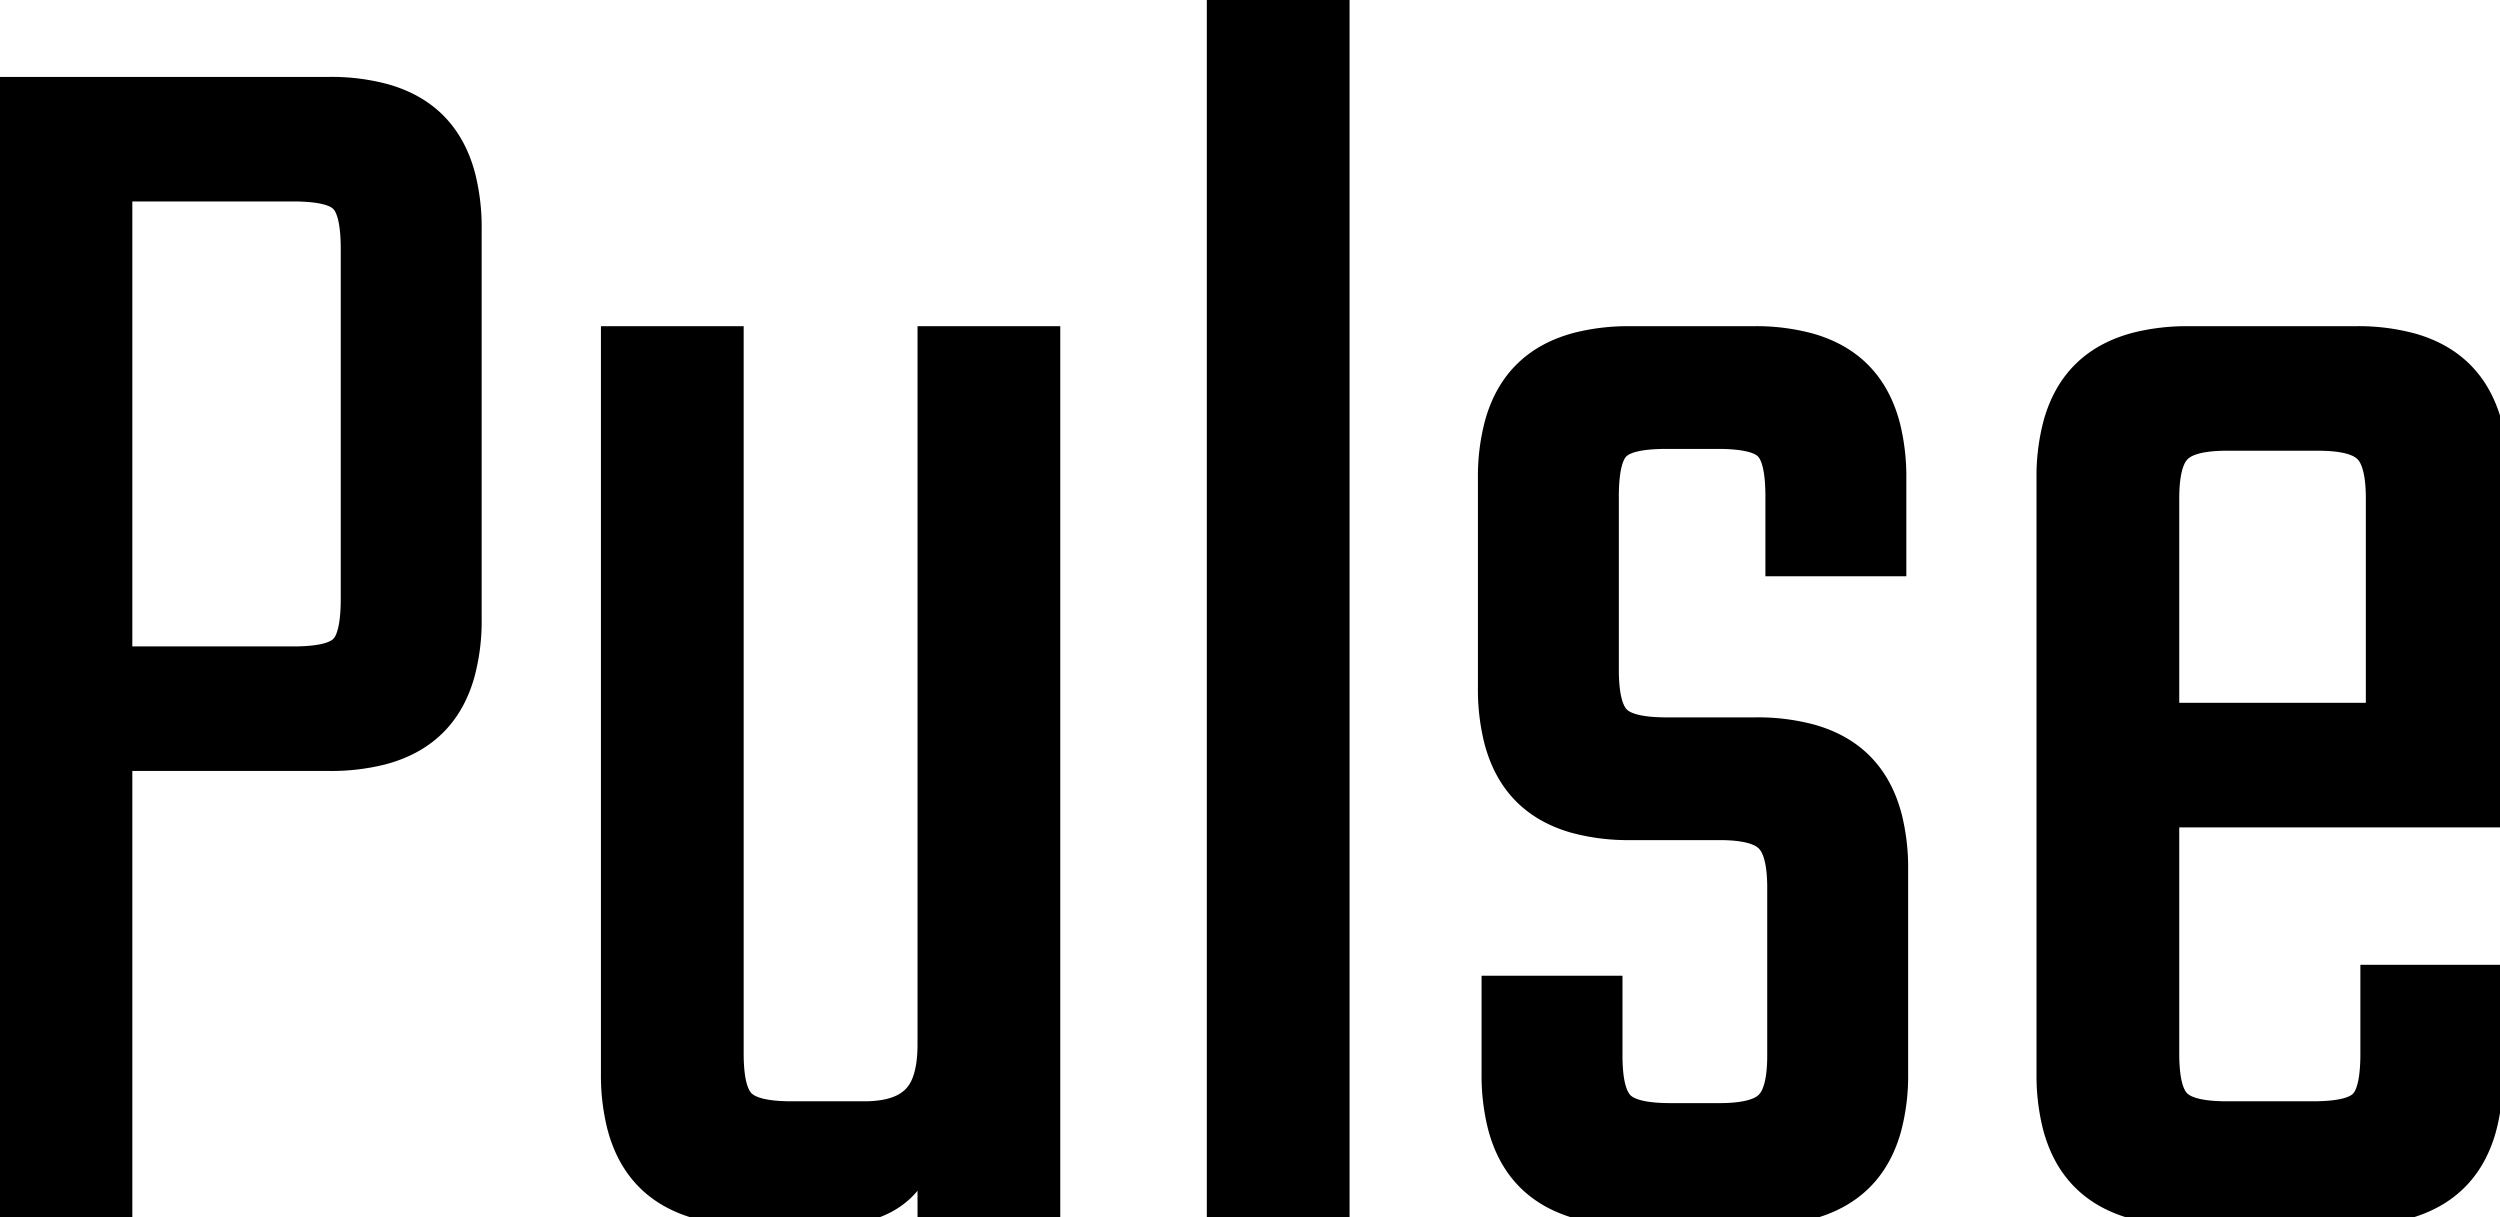 <svg width="137.401" height="66.901" viewBox="0 0 137.401 66.901" xmlns="http://www.w3.org/2000/svg"><g id="svgGroup" stroke-linecap="round" fill-rule="evenodd" font-size="9pt" stroke="#000" stroke-width="0.25mm" fill="#000" style="stroke:#000;stroke-width:0.25mm;fill:#000"><path d="M 50.9 57.4 L 50.9 18.4 L 57.8 18.4 L 57.8 66.9 L 50.9 66.9 L 50.9 63.6 Q 49.8 66.9 45.4 66.9 L 41.4 66.9 A 11.373 11.373 0 0 1 38.274 66.508 Q 34.768 65.504 33.837 61.926 A 11.639 11.639 0 0 1 33.5 59 L 33.5 18.4 L 40.4 18.4 L 40.4 57.9 A 10.411 10.411 0 0 0 40.429 58.706 Q 40.531 60.02 41 60.45 A 1.469 1.469 0 0 0 41.44 60.716 Q 42.131 60.999 43.486 61 A 12.852 12.852 0 0 0 43.5 61 L 47.5 61 A 6.391 6.391 0 0 0 48.432 60.937 Q 48.901 60.868 49.275 60.722 A 2.359 2.359 0 0 0 50.1 60.2 A 2.24 2.24 0 0 0 50.58 59.451 Q 50.9 58.666 50.9 57.4 Z M 97.6 58 L 97.6 48.8 Q 97.6 47.416 97.281 46.721 A 1.435 1.435 0 0 0 97 46.3 A 1.481 1.481 0 0 0 96.529 45.997 Q 95.836 45.7 94.5 45.7 L 89.6 45.7 A 11.373 11.373 0 0 1 86.474 45.308 Q 82.968 44.304 82.037 40.726 A 11.639 11.639 0 0 1 81.7 37.8 L 81.7 26.3 A 11.373 11.373 0 0 1 82.092 23.174 Q 83.096 19.668 86.674 18.737 A 11.639 11.639 0 0 1 89.6 18.4 L 96.4 18.4 A 11.373 11.373 0 0 1 99.526 18.792 Q 103.032 19.796 103.963 23.374 A 11.639 11.639 0 0 1 104.3 26.3 L 104.3 31.2 L 97.5 31.2 L 97.5 27.3 A 11.354 11.354 0 0 0 97.474 26.494 Q 97.388 25.302 97.027 24.838 A 0.941 0.941 0 0 0 96.95 24.75 A 1.271 1.271 0 0 0 96.541 24.49 Q 95.902 24.221 94.602 24.201 A 13.745 13.745 0 0 0 94.4 24.2 L 91.6 24.2 A 11.354 11.354 0 0 0 90.794 24.226 Q 89.602 24.312 89.138 24.673 A 0.941 0.941 0 0 0 89.05 24.75 A 1.271 1.271 0 0 0 88.79 25.159 Q 88.521 25.798 88.501 27.098 A 13.745 13.745 0 0 0 88.5 27.3 L 88.5 36.8 A 10.4 10.4 0 0 0 88.526 37.569 Q 88.62 38.831 89.05 39.3 Q 89.583 39.881 91.475 39.899 A 12.878 12.878 0 0 0 91.6 39.9 L 96.5 39.9 A 11.373 11.373 0 0 1 99.626 40.292 Q 103.132 41.296 104.063 44.874 A 11.639 11.639 0 0 1 104.4 47.8 L 104.4 59 A 11.373 11.373 0 0 1 104.008 62.126 Q 103.004 65.632 99.426 66.563 A 11.639 11.639 0 0 1 96.5 66.9 L 89.8 66.9 A 11.373 11.373 0 0 1 86.674 66.508 Q 83.168 65.504 82.237 61.926 A 11.639 11.639 0 0 1 81.9 59 L 81.9 54.1 L 88.7 54.1 L 88.7 58 A 10.4 10.4 0 0 0 88.726 58.769 Q 88.82 60.031 89.25 60.5 Q 89.783 61.081 91.675 61.099 A 12.878 12.878 0 0 0 91.8 61.1 L 94.5 61.1 Q 95.884 61.1 96.579 60.781 A 1.435 1.435 0 0 0 97 60.5 A 1.481 1.481 0 0 0 97.303 60.029 Q 97.6 59.336 97.6 58 Z M 120.3 18.4 L 129.5 18.4 A 11.373 11.373 0 0 1 132.626 18.792 Q 136.132 19.796 137.063 23.374 A 11.639 11.639 0 0 1 137.4 26.3 L 137.4 45 L 119.3 45 L 119.3 57.9 A 10.411 10.411 0 0 0 119.329 58.706 Q 119.431 60.02 119.9 60.45 A 1.469 1.469 0 0 0 120.34 60.716 Q 121.031 60.999 122.386 61 A 12.852 12.852 0 0 0 122.4 61 L 127.1 61 A 11.354 11.354 0 0 0 127.906 60.974 Q 129.098 60.888 129.562 60.527 A 0.941 0.941 0 0 0 129.65 60.45 A 1.271 1.271 0 0 0 129.91 60.041 Q 130.179 59.402 130.199 58.102 A 13.745 13.745 0 0 0 130.2 57.9 L 130.2 53.5 L 137.1 53.5 L 137.1 59 A 11.373 11.373 0 0 1 136.708 62.126 Q 135.704 65.632 132.126 66.563 A 11.639 11.639 0 0 1 129.2 66.9 L 120.3 66.9 A 11.373 11.373 0 0 1 117.174 66.508 Q 113.668 65.504 112.737 61.926 A 11.639 11.639 0 0 1 112.4 59 L 112.4 26.3 A 11.373 11.373 0 0 1 112.792 23.174 Q 113.796 19.668 117.374 18.737 A 11.639 11.639 0 0 1 120.3 18.4 Z M 0 66.9 L 0 4.7 L 18.1 4.7 A 11.373 11.373 0 0 1 21.226 5.092 Q 24.732 6.096 25.663 9.674 A 11.639 11.639 0 0 1 26 12.6 L 26 34 A 11.373 11.373 0 0 1 25.608 37.126 Q 24.604 40.632 21.026 41.563 A 11.639 11.639 0 0 1 18.1 41.9 L 6.8 41.9 L 6.8 66.9 L 0 66.9 Z M 73.7 0 L 73.7 66.9 L 66.8 66.9 L 66.8 0 L 73.7 0 Z M 19.2 32.9 L 19.2 13.7 A 11.354 11.354 0 0 0 19.174 12.894 Q 19.088 11.702 18.727 11.238 A 0.941 0.941 0 0 0 18.65 11.15 A 1.271 1.271 0 0 0 18.241 10.89 Q 17.602 10.621 16.302 10.601 A 13.745 13.745 0 0 0 16.1 10.6 L 6.8 10.6 L 6.8 36 L 16.1 36 A 11.354 11.354 0 0 0 16.906 35.974 Q 18.098 35.888 18.562 35.527 A 0.941 0.941 0 0 0 18.65 35.45 A 1.271 1.271 0 0 0 18.91 35.041 Q 19.179 34.402 19.199 33.102 A 13.745 13.745 0 0 0 19.2 32.9 Z M 119.3 27.4 L 119.3 39.1 L 130.5 39.1 L 130.5 27.4 Q 130.5 26.016 130.181 25.321 A 1.435 1.435 0 0 0 129.9 24.9 A 1.481 1.481 0 0 0 129.429 24.597 Q 128.736 24.3 127.4 24.3 L 122.4 24.3 Q 121.016 24.3 120.321 24.619 A 1.435 1.435 0 0 0 119.9 24.9 A 1.481 1.481 0 0 0 119.597 25.371 Q 119.3 26.064 119.3 27.4 Z" vector-effect="non-scaling-stroke"/></g></svg>